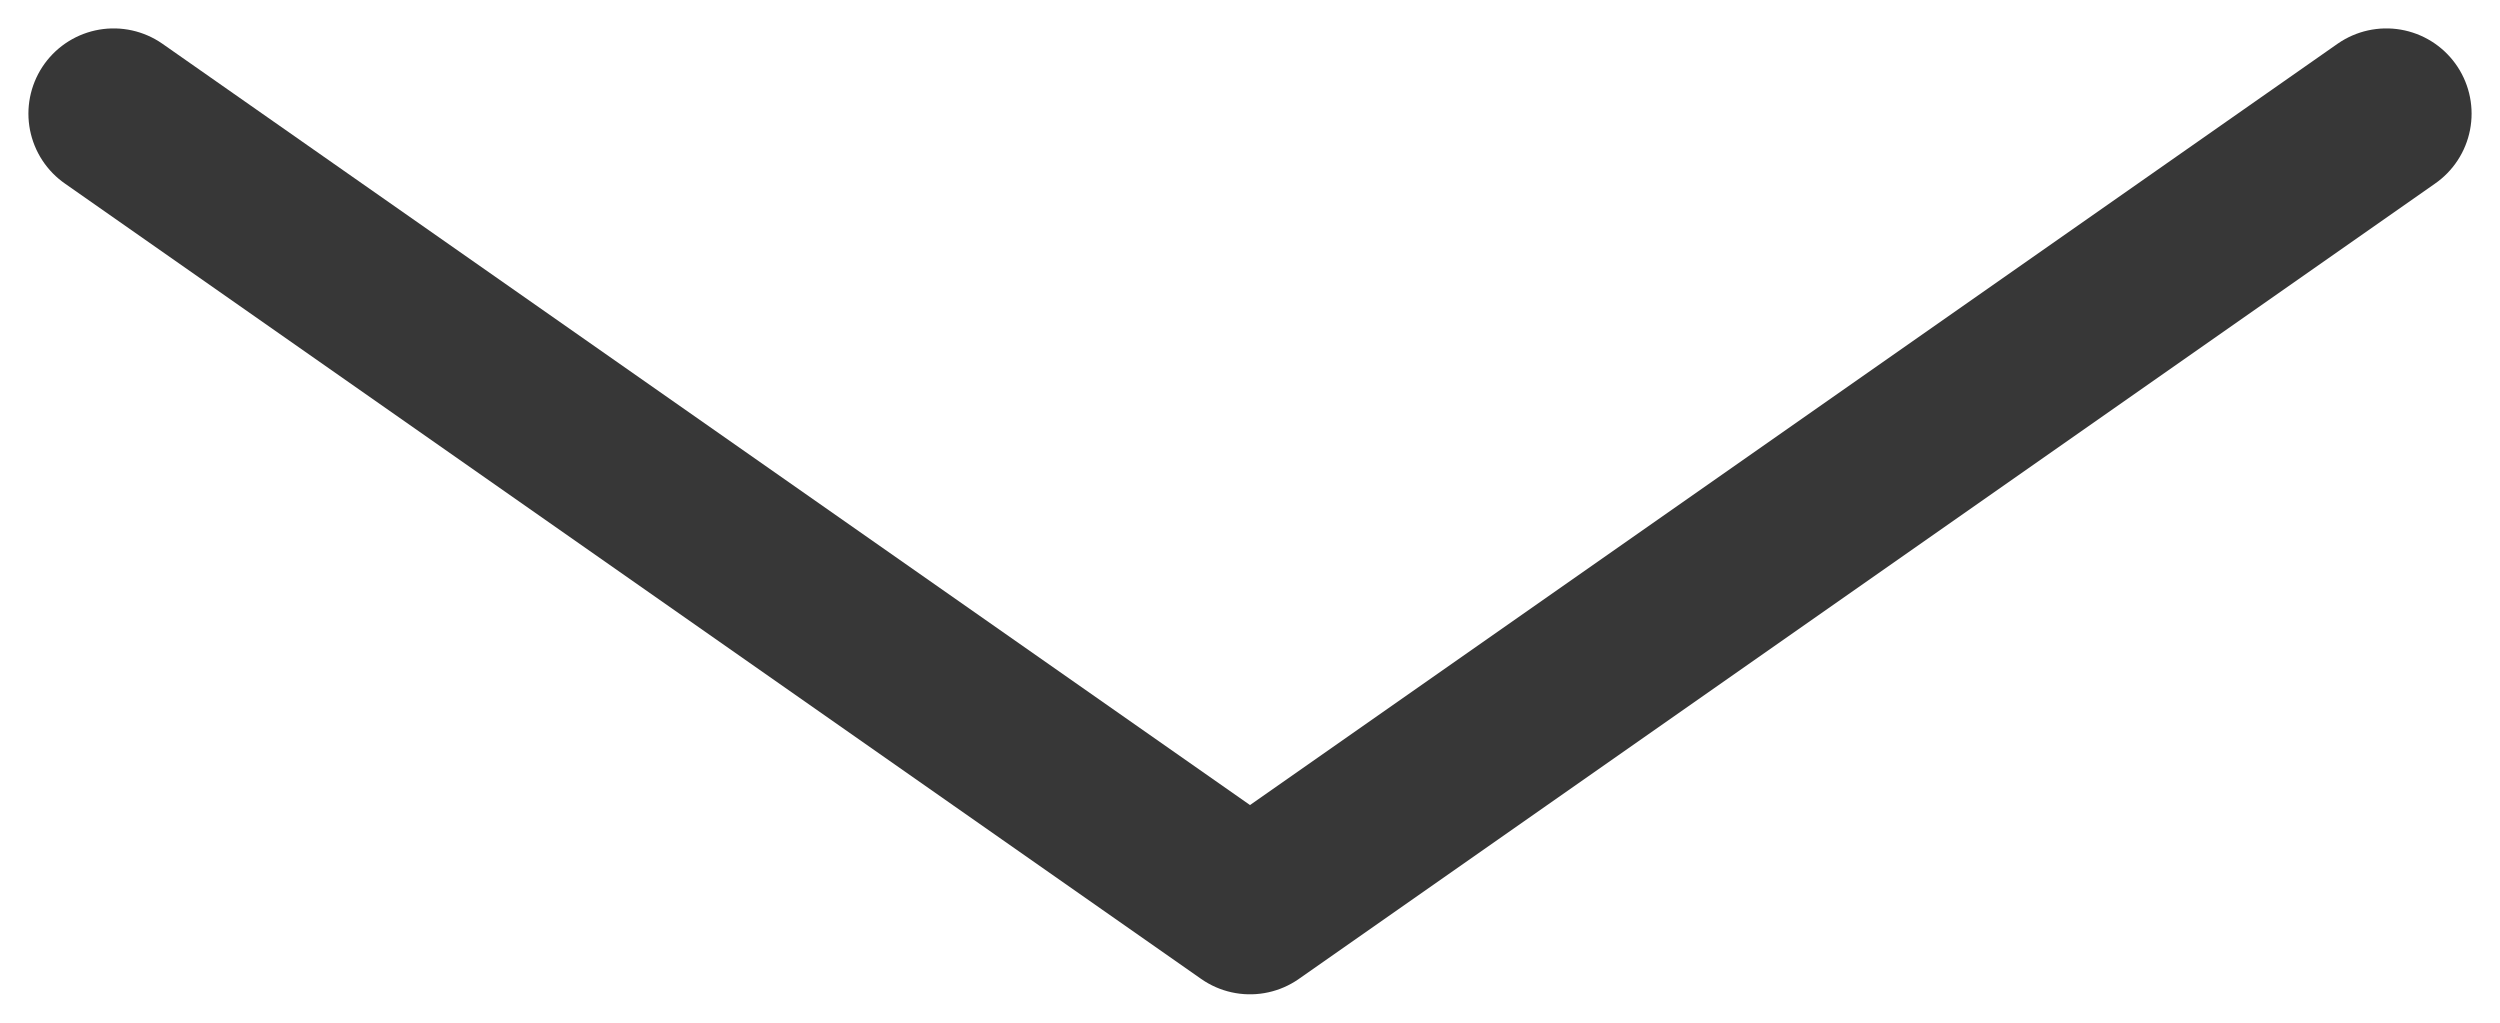 <svg width="44" height="18" viewBox="0 0 44 18" fill="none" xmlns="http://www.w3.org/2000/svg">
<path d="M42 2L22 16L2 2" stroke="#373737" stroke-width="3" stroke-linecap="round" stroke-linejoin="round"/>
</svg>
